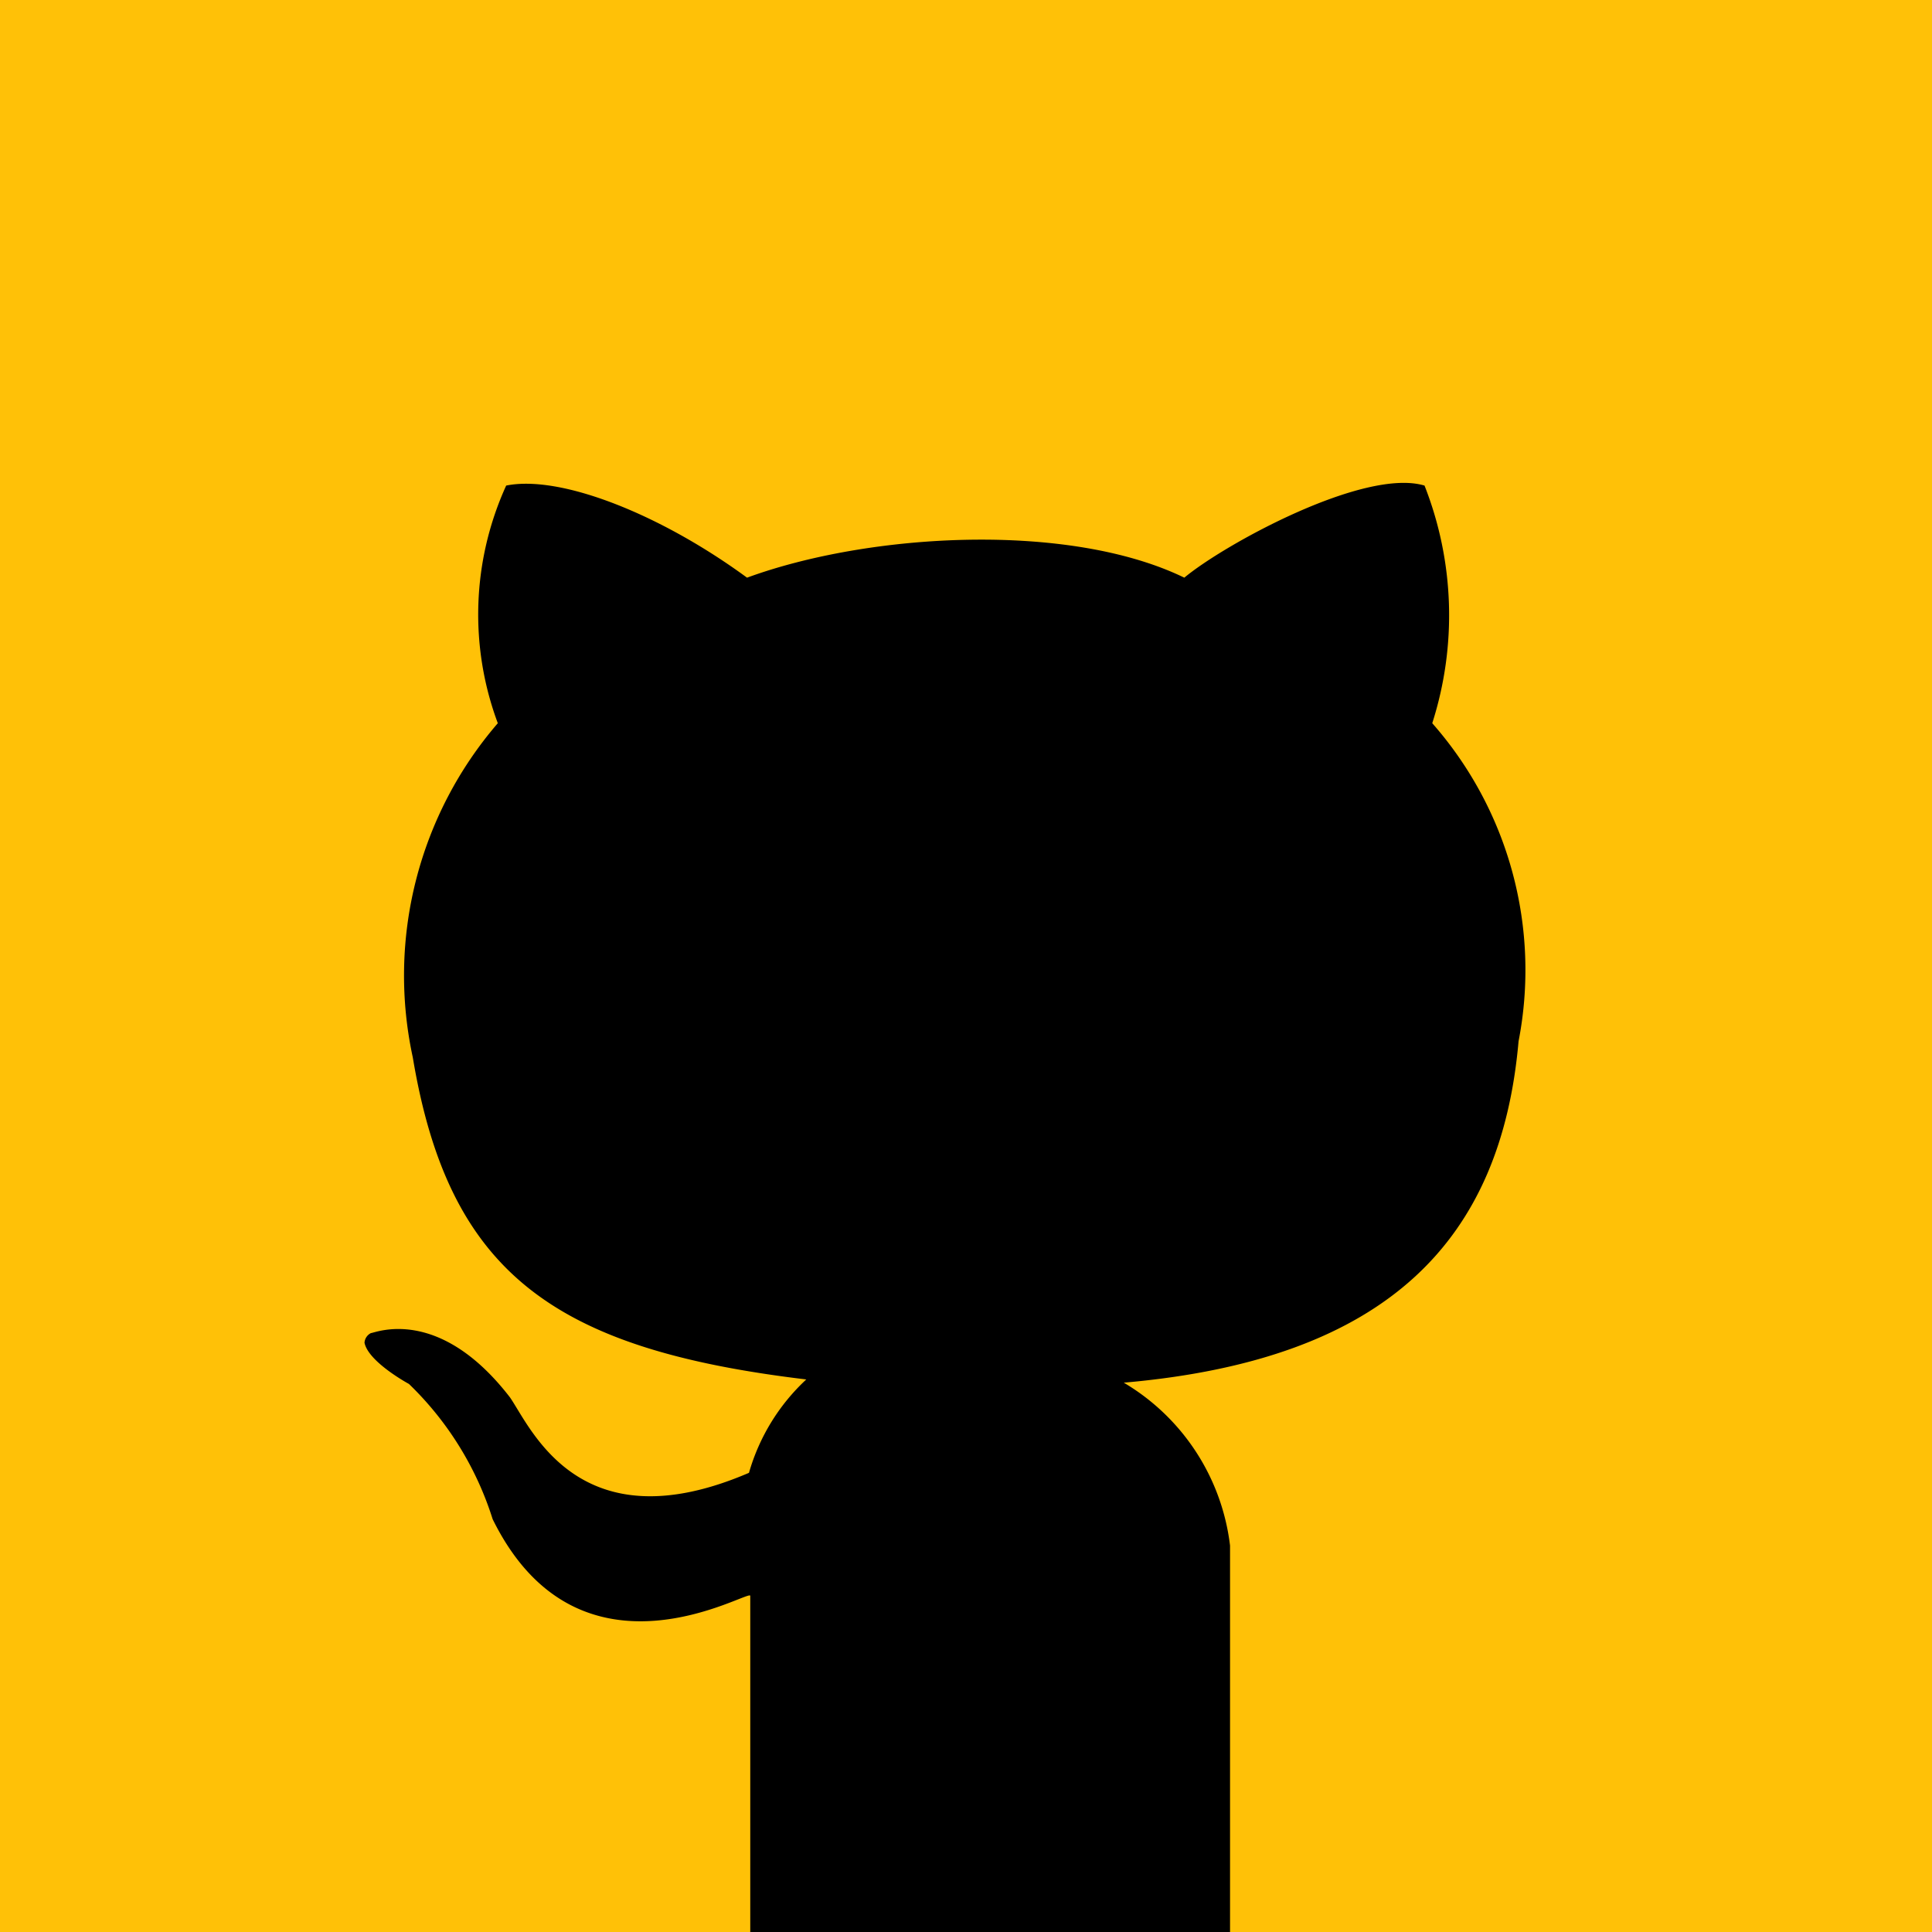 <svg id="图层_1" data-name="图层 1" xmlns="http://www.w3.org/2000/svg" viewBox="0 0 30 30"><defs><style>.cls-1{fill:#ffc107;}</style></defs><rect class="cls-1" width="30" height="30"/><path d="M-332.25,1063.15s0-5.1,0-5.22-2.65,1.55-4-1.19a5,5,0,0,0-1.3-2.1s-.63-.34-.69-.64a.18.18,0,0,1,.1-.15c.06,0,1.05-.44,2.16,1,.33.48,1.08,2.3,3.71,1.17a3.17,3.17,0,0,1,.89-1.45c-3.92-.47-5.55-1.65-6.11-5a6,6,0,0,1,1.32-5.19,4.83,4.83,0,0,1,.13-3.69c.84-.17,2.39.44,3.74,1.43,1.91-.7,5-.87,6.79,0,.61-.51,2.79-1.71,3.73-1.43a5.5,5.5,0,0,1,.12,3.69,5.8,5.8,0,0,1,1.34,4.94c-.27,3.06-2,4.94-6.13,5.3a3.41,3.41,0,0,1,1.65,2.53v6.06Z" transform="translate(343.9 -1033.15)"/></svg>